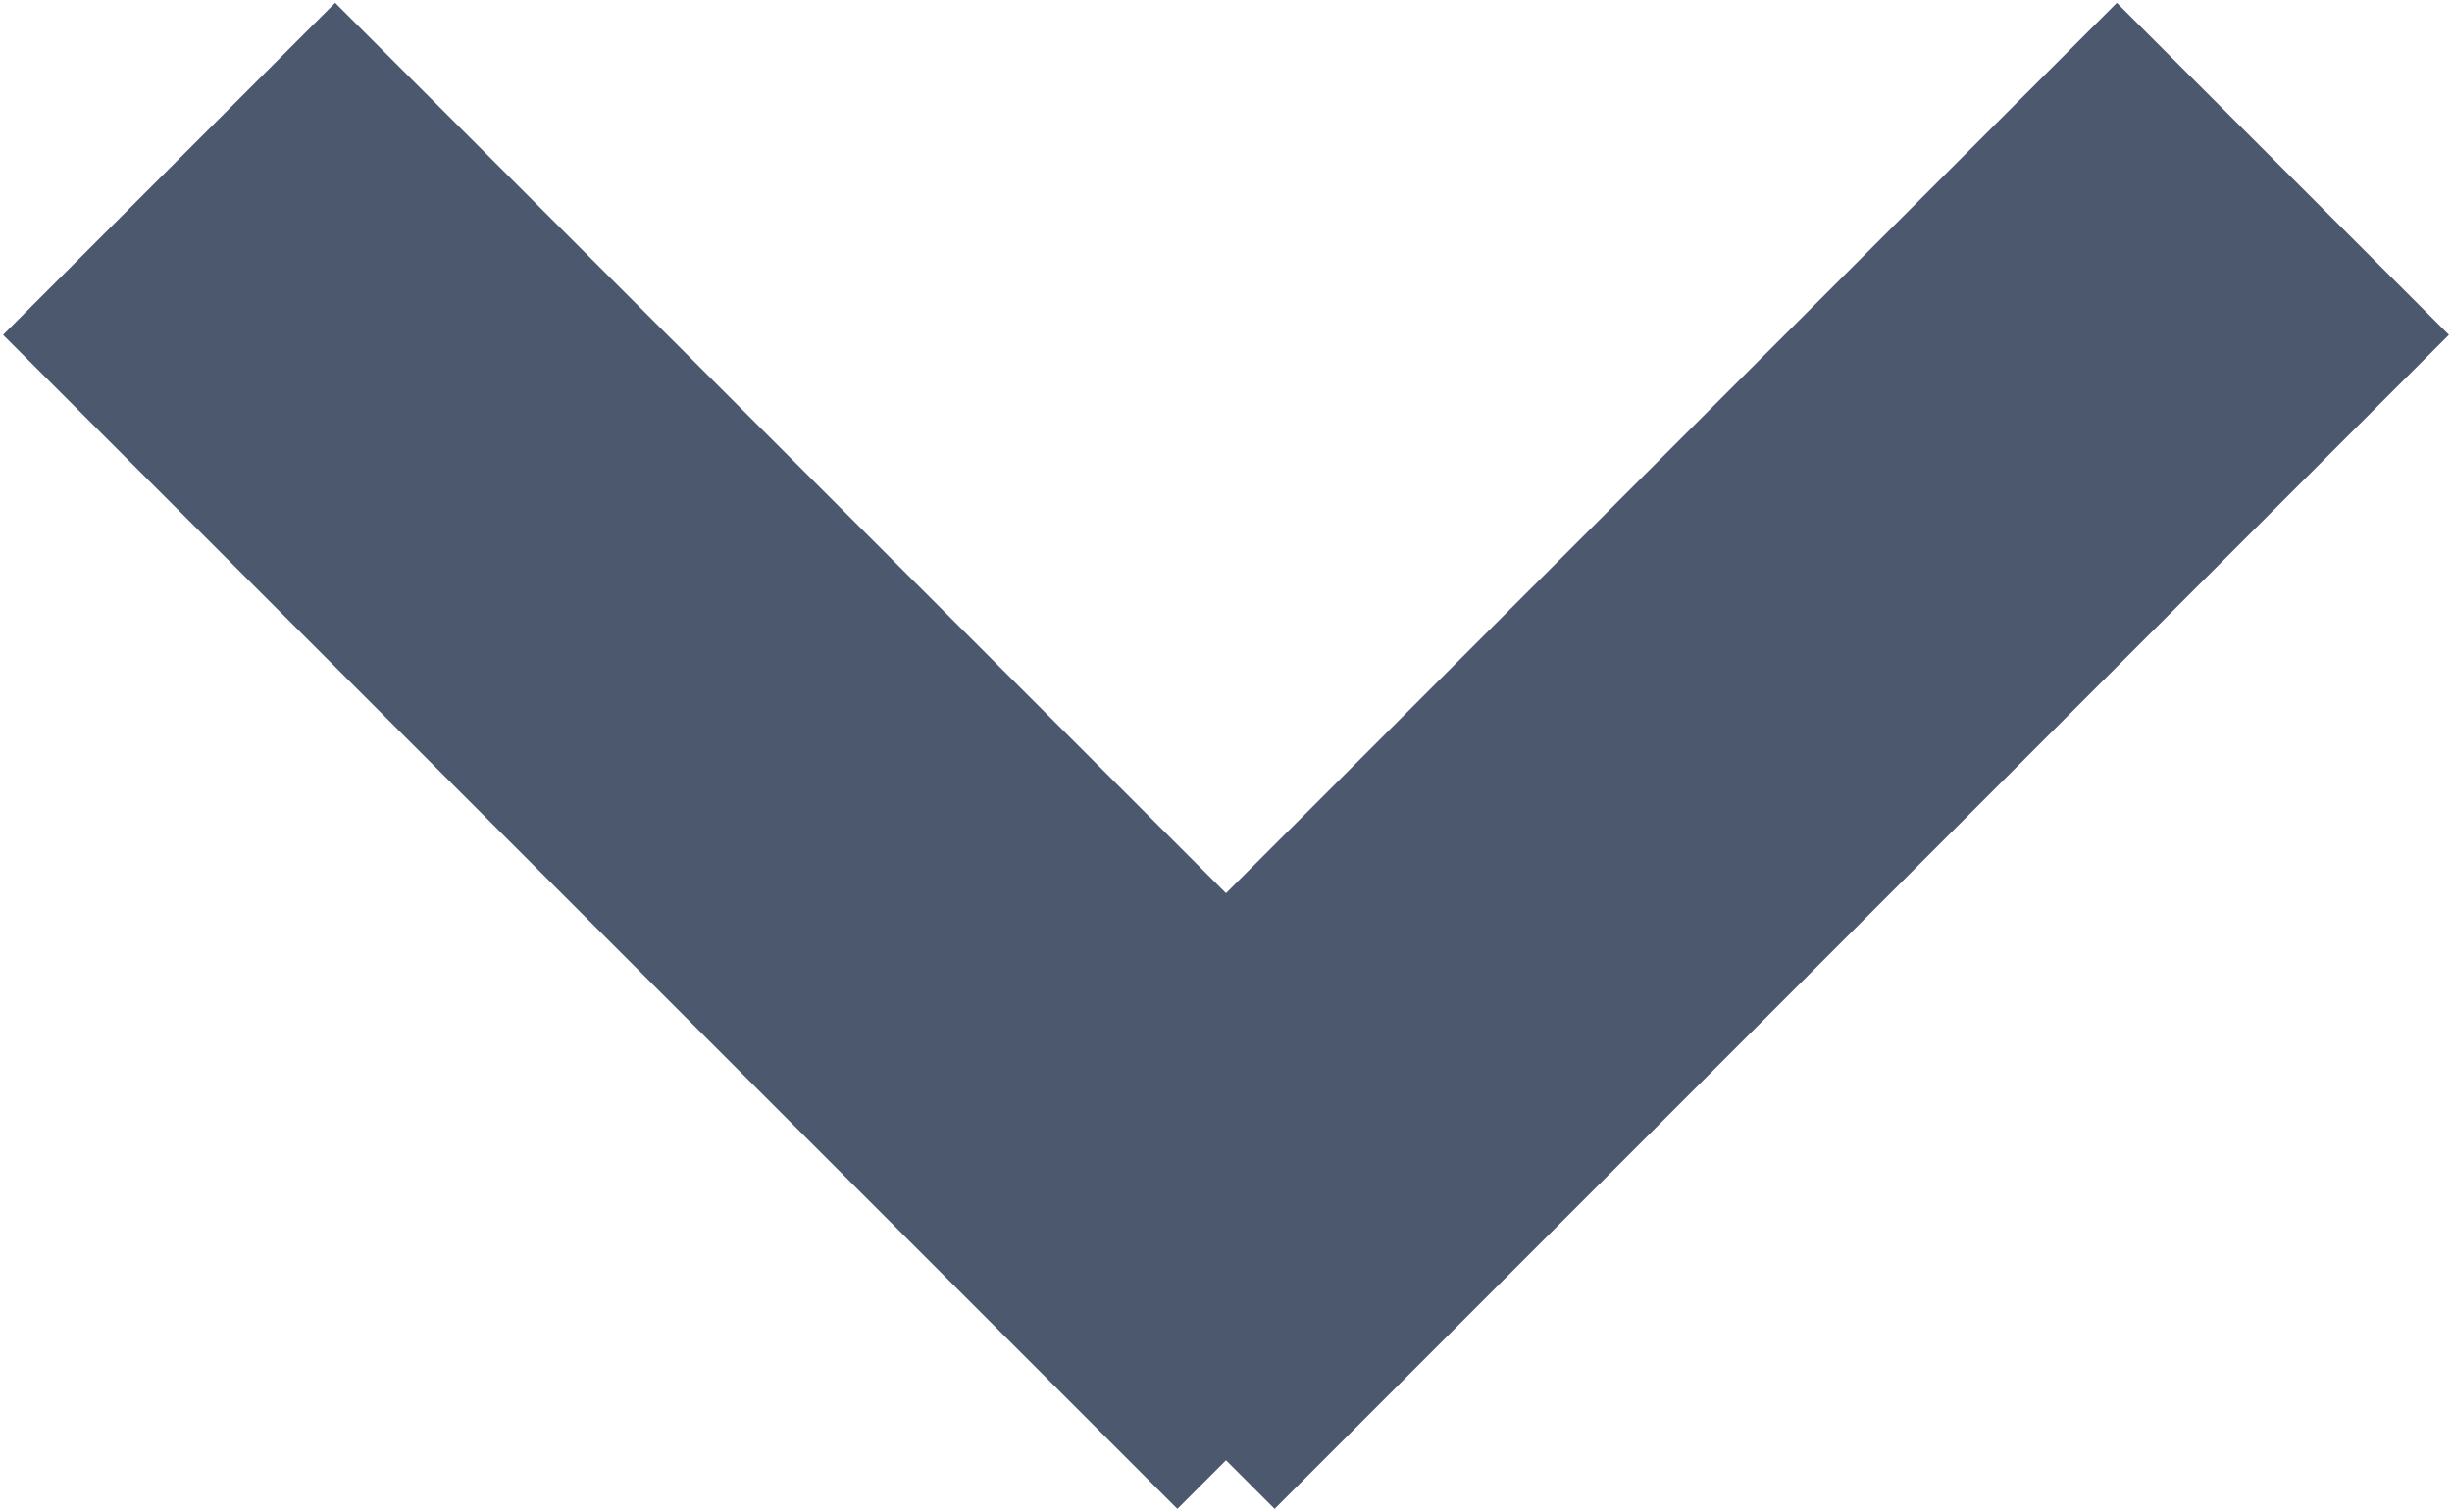 <svg xmlns="http://www.w3.org/2000/svg" xmlns:xlink="http://www.w3.org/1999/xlink" preserveAspectRatio="xMidYMid" width="10.44" height="6.438" viewBox="0 0 10.44 6.438">
  <defs>
    <style>
      .cls-1 {
        fill: #4b586d;
        fill-rule: evenodd;
      }
    </style>
  </defs>
  <path d="M10.427,1.426 L5.427,6.426 L5.220,6.219 L5.013,6.426 L0.013,1.426 L1.427,0.012 L5.220,3.804 L9.013,0.012 L10.427,1.426 Z" class="cls-1"/>
</svg>
